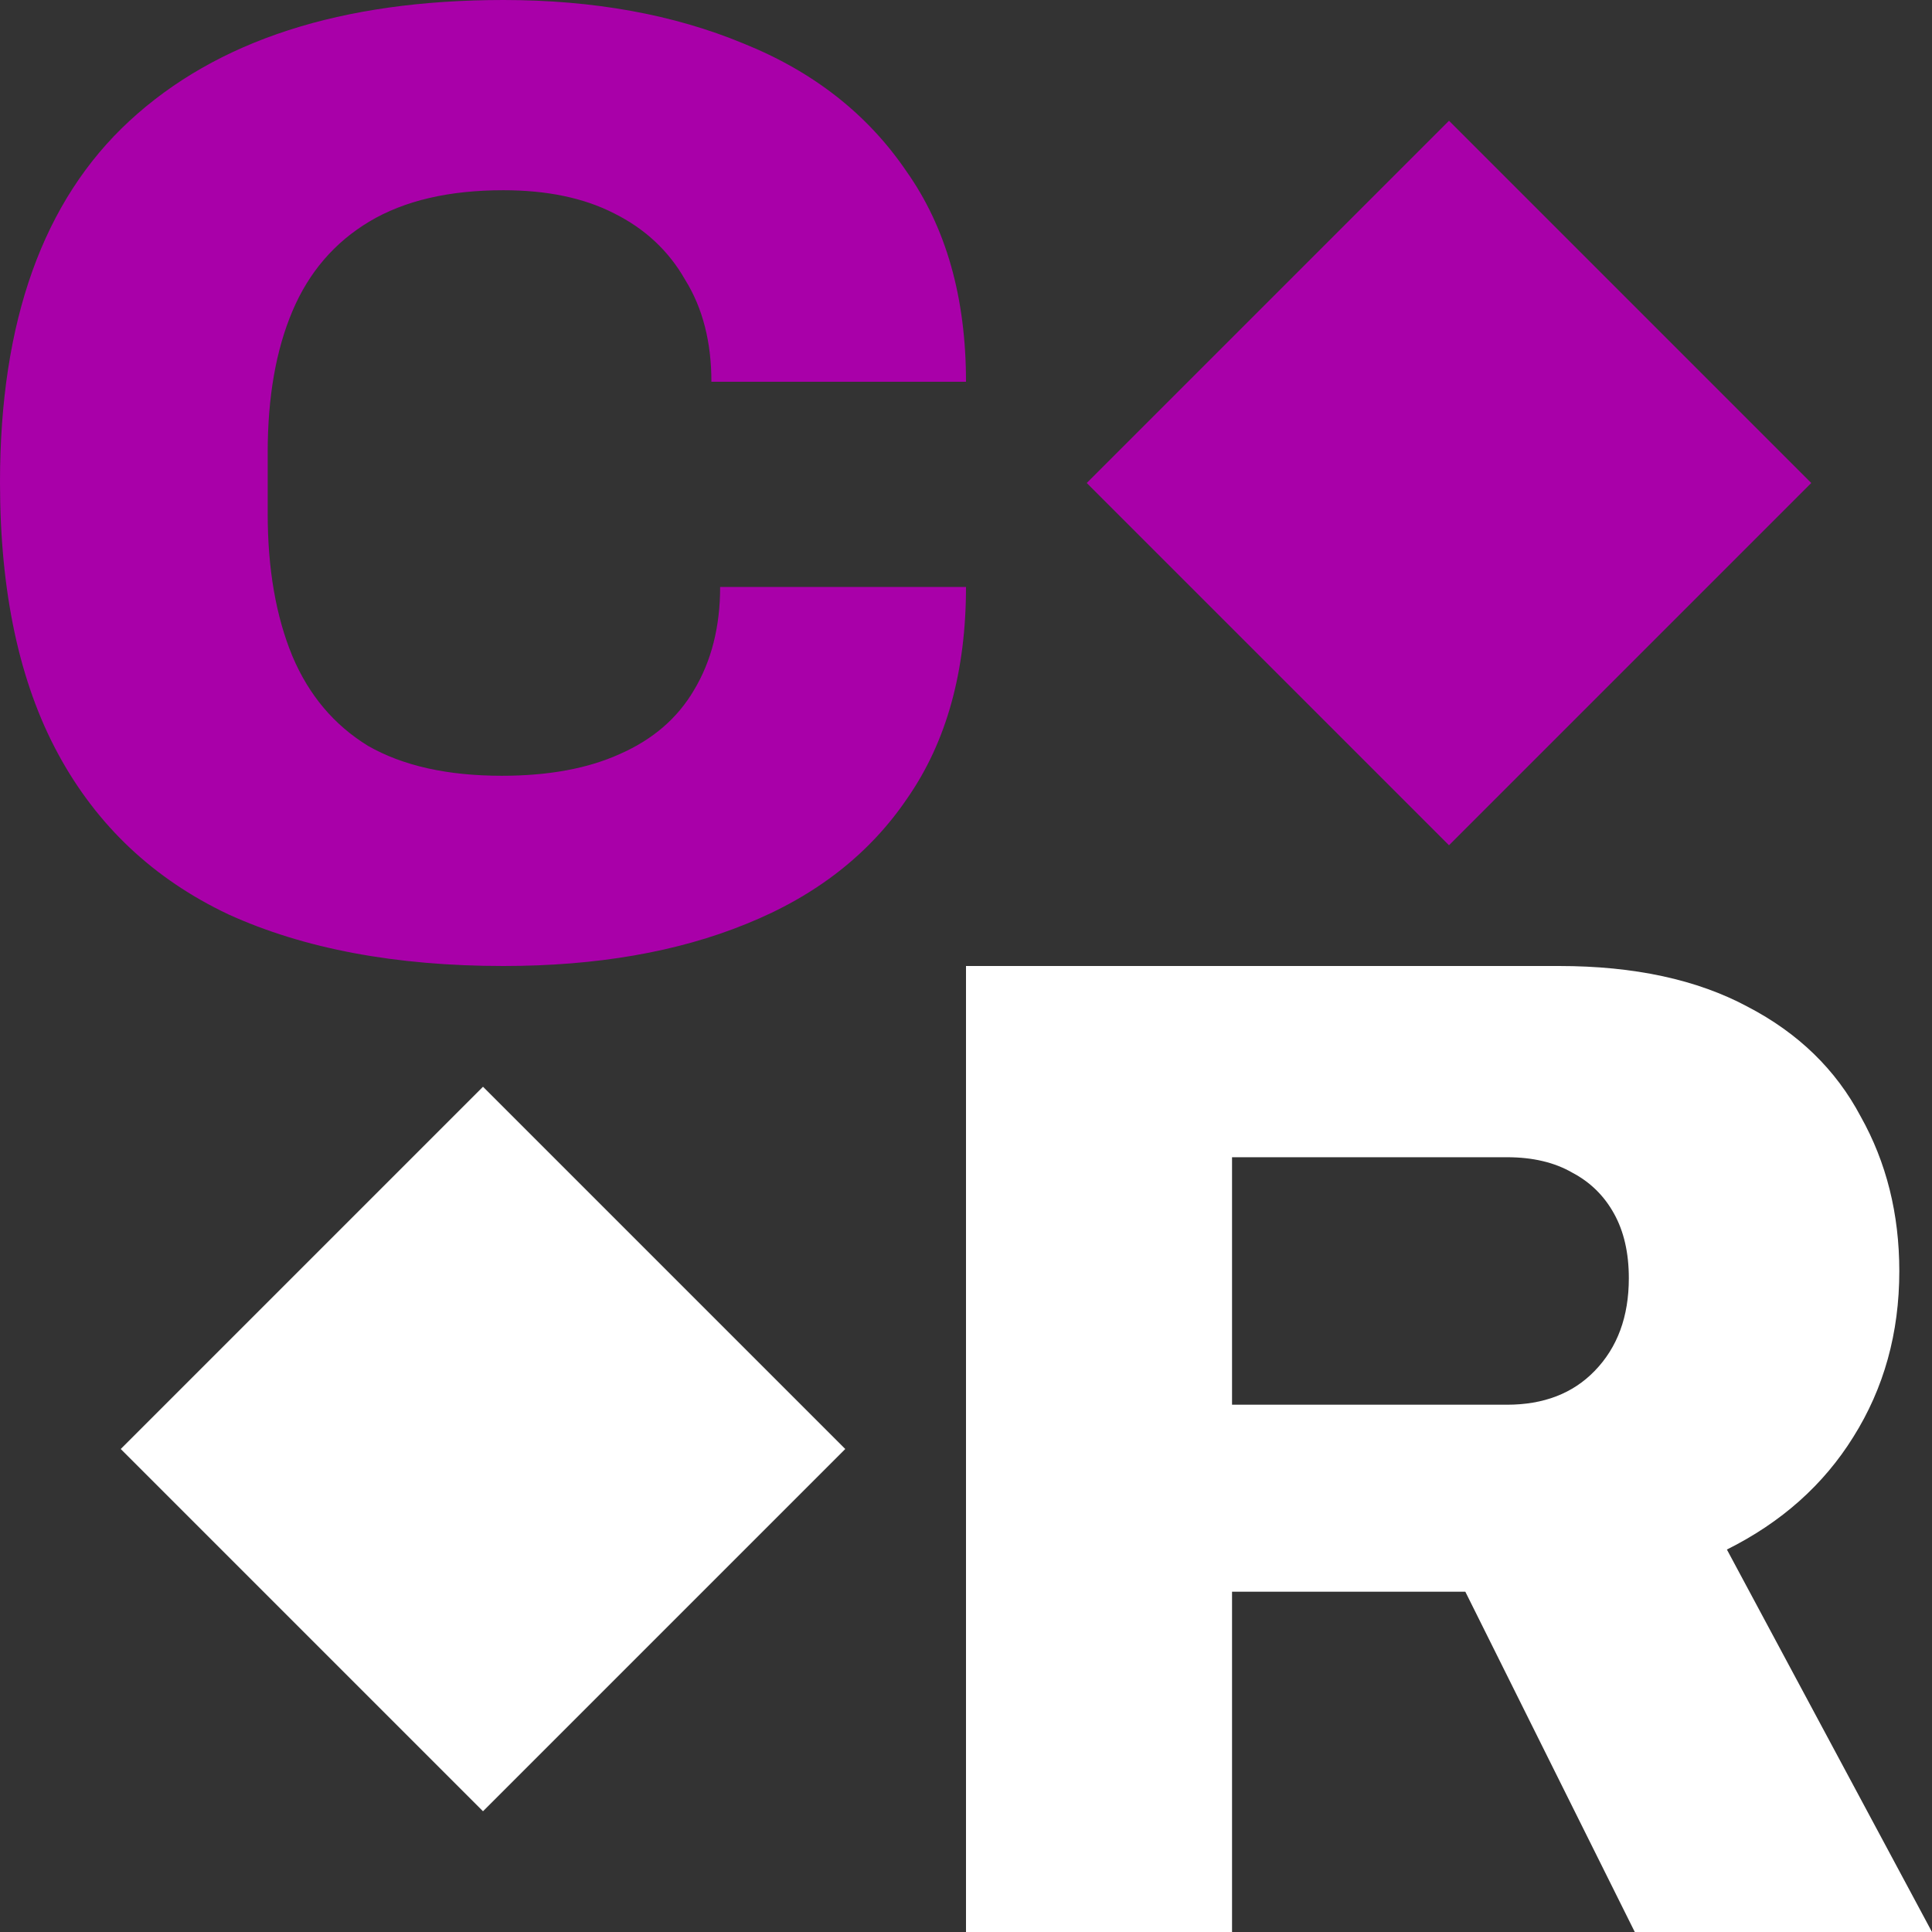 <svg width="50" height="50" viewBox="0 0 50 50" fill="none" xmlns="http://www.w3.org/2000/svg">
<rect x="0" y="0" width="50" height="50" fill="#333333" stroke="none"/>
<path d="M25 50V25H40.346C42.295 25 43.923 25.352 45.231 26.055C46.538 26.735 47.513 27.681 48.154 28.894C48.821 30.082 49.154 31.417 49.154 32.897C49.154 34.498 48.756 35.929 47.962 37.191C47.192 38.428 46.103 39.398 44.692 40.102L50 50H42.308L37.923 41.194H31.885V50H25ZM31.885 36.354H39C39.949 36.354 40.705 36.063 41.269 35.48C41.859 34.874 42.154 34.073 42.154 33.079C42.154 32.424 42.026 31.866 41.769 31.405C41.513 30.944 41.154 30.592 40.692 30.349C40.231 30.082 39.667 29.949 39 29.949H31.885V36.354Z" fill="white"/>
<path d="M13.027 25C10.241 25 7.869 24.555 5.911 23.664C3.978 22.75 2.51 21.367 1.506 19.515C0.502 17.663 0 15.319 0 12.482C0 8.31 1.117 5.192 3.351 3.129C5.61 1.043 8.835 0 13.027 0C15.361 0 17.432 0.375 19.239 1.125C21.047 1.852 22.452 2.954 23.456 4.43C24.485 5.884 25 7.7 25 9.88H18.411C18.411 8.849 18.185 7.97 17.733 7.243C17.307 6.493 16.692 5.919 15.889 5.52C15.11 5.122 14.157 4.923 13.027 4.923C11.621 4.923 10.467 5.192 9.563 5.731C8.66 6.271 7.994 7.044 7.568 8.052C7.141 9.06 6.928 10.279 6.928 11.709V13.291C6.928 14.721 7.141 15.952 7.568 16.983C7.994 17.991 8.647 18.765 9.526 19.304C10.429 19.82 11.584 20.077 12.989 20.077C14.194 20.077 15.211 19.89 16.039 19.515C16.893 19.14 17.533 18.589 17.959 17.862C18.411 17.112 18.637 16.221 18.637 15.19H25C25 17.37 24.498 19.187 23.494 20.64C22.515 22.093 21.122 23.183 19.315 23.91C17.533 24.637 15.437 25 13.027 25Z" fill="#A900A9"/>
<path d="M12.5 28.125L21.875 37.5L12.5 46.875L3.125 37.5L12.5 28.125Z" fill="white"/>
<path d="M37.5 3.125L46.875 12.5L37.5 21.875L28.125 12.5L37.5 3.125Z" fill="#A900A9"/>
</svg>

